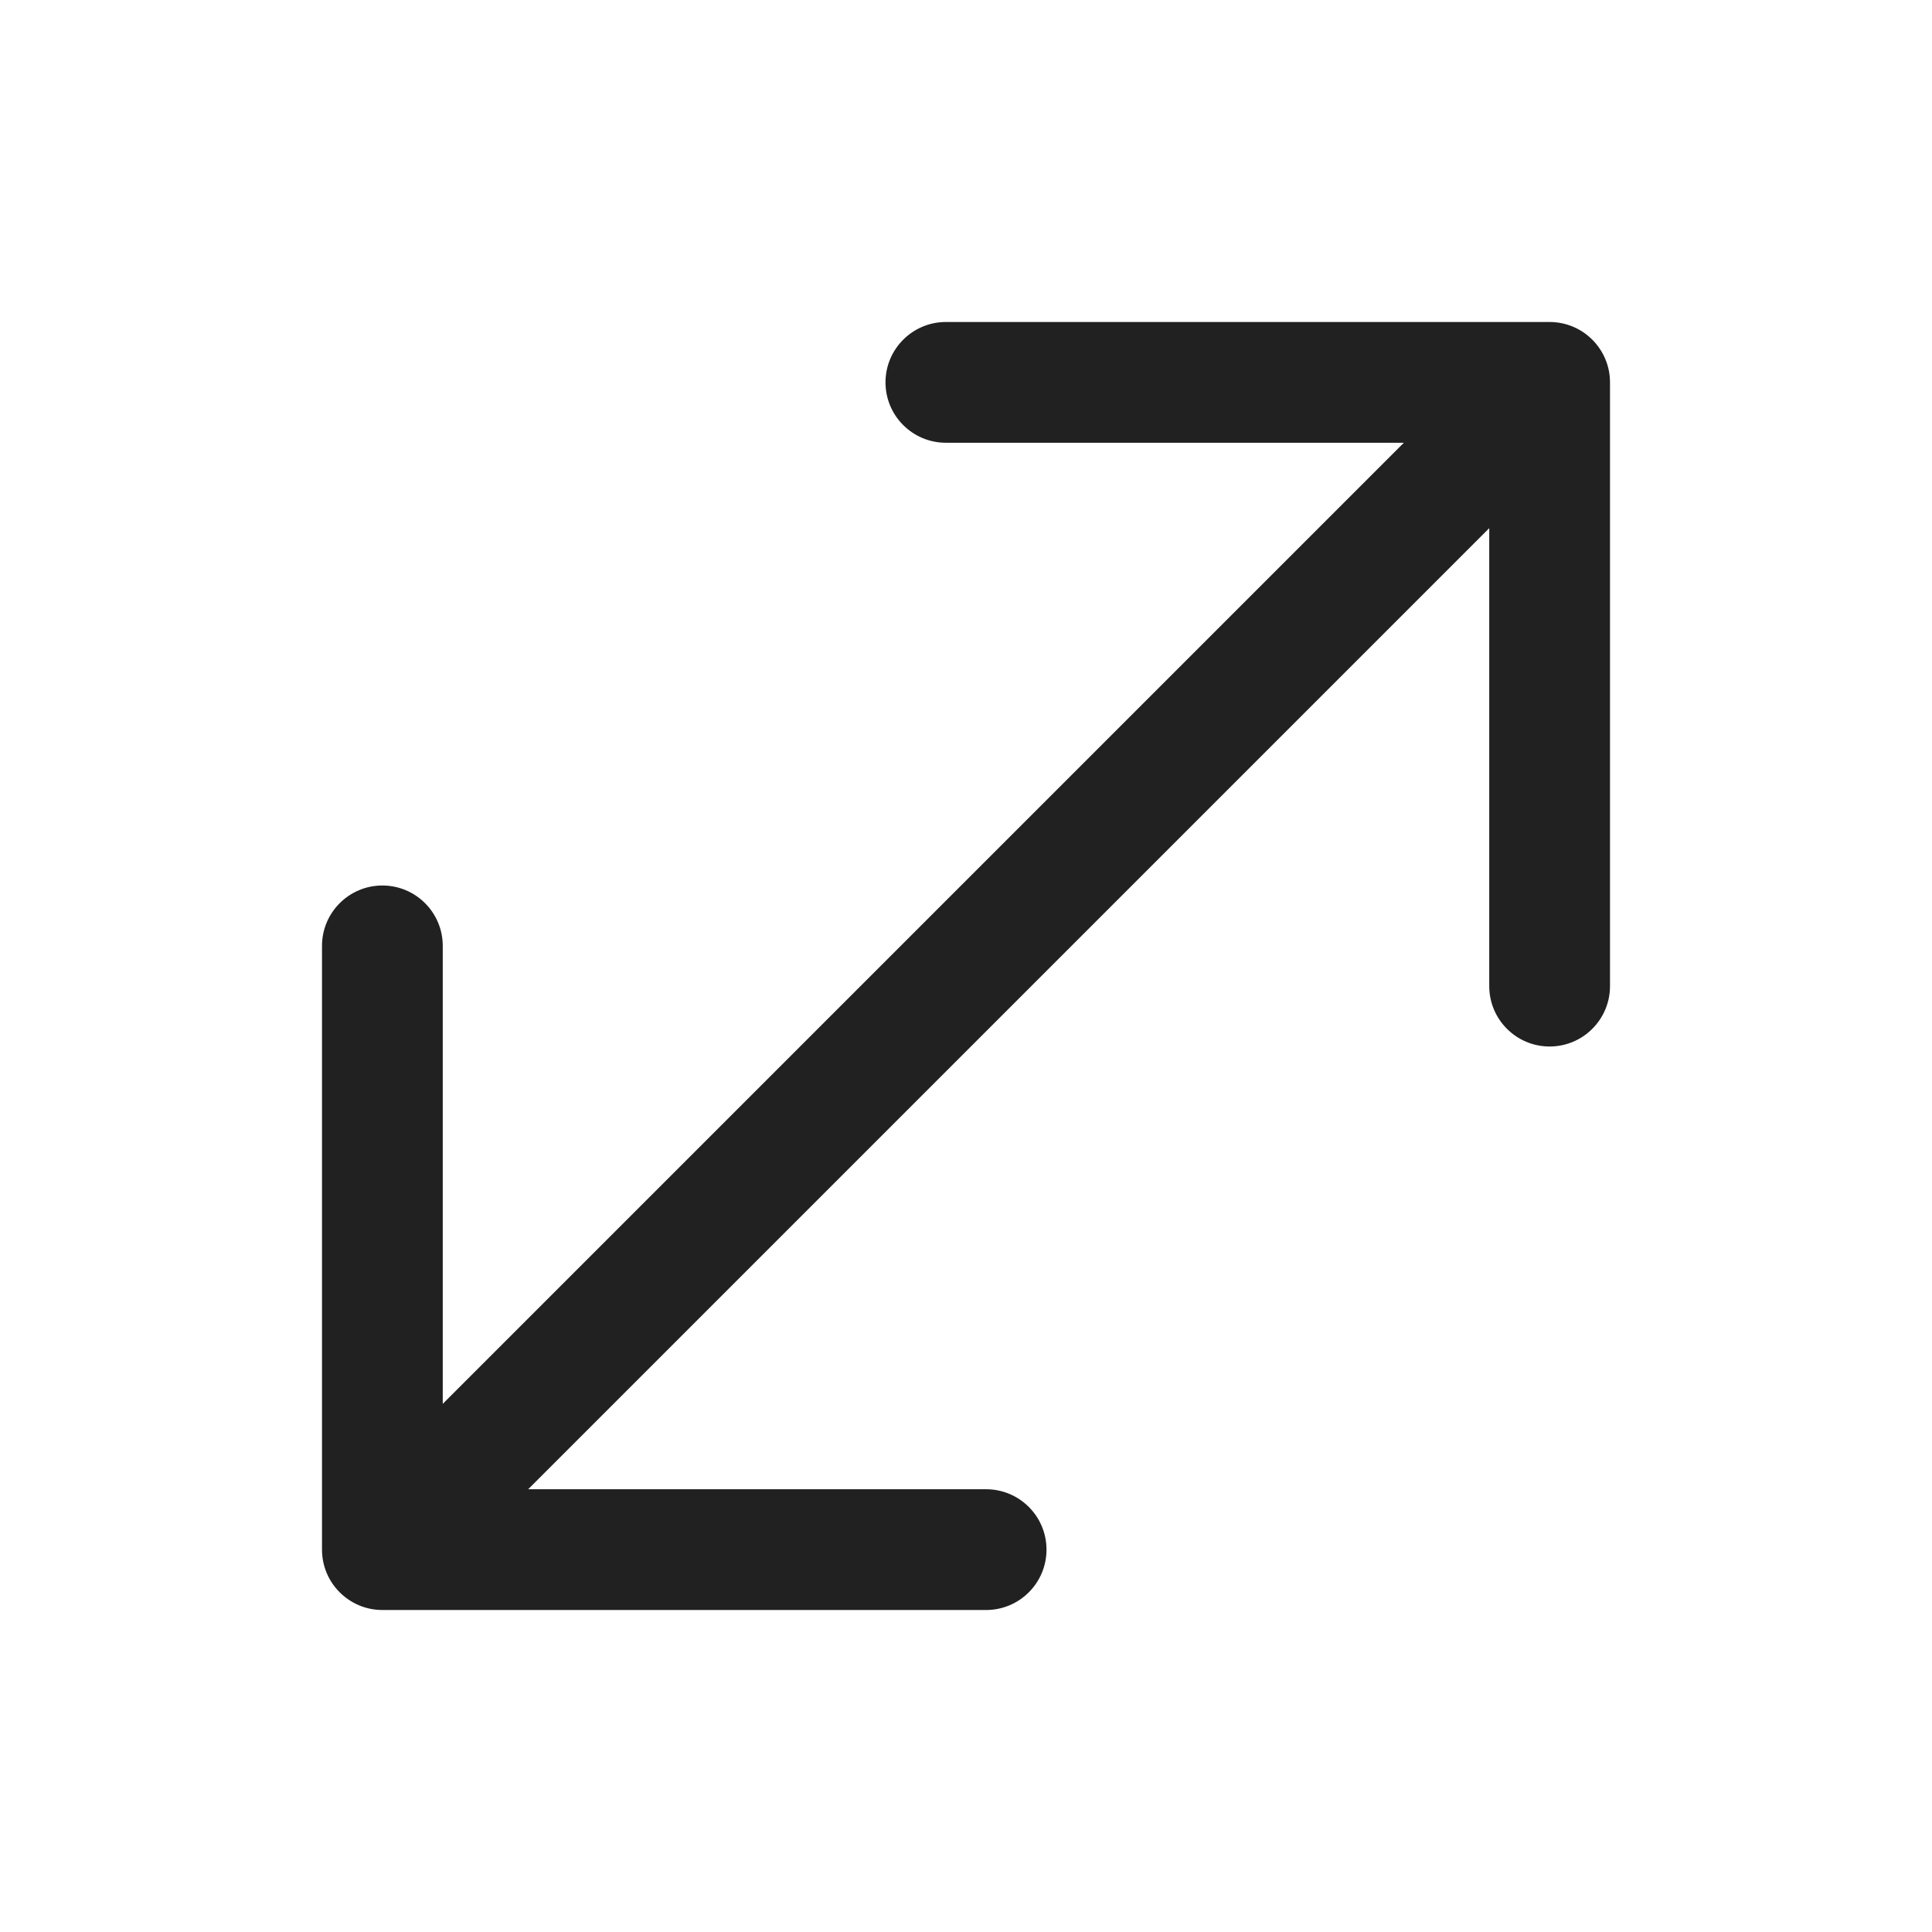 <svg width="24" height="24" viewBox="0 0 24 24" fill="none" xmlns="http://www.w3.org/2000/svg">
<path d="M19.25 4C19.664 4 20 4.336 20 4.75V12.25C20 12.664 19.664 13 19.25 13C18.836 13 18.5 12.664 18.5 12.25V6.561L6.561 18.5H12.25C12.664 18.5 13 18.836 13 19.25C13 19.664 12.664 20 12.25 20H4.75C4.336 20 4 19.664 4 19.25V11.75C4 11.336 4.336 11 4.75 11C5.164 11 5.5 11.336 5.5 11.75V17.439L17.439 5.5H11.75C11.336 5.5 11 5.164 11 4.75C11 4.336 11.336 4 11.75 4H19.25Z" fill="#212121"/>
</svg>
